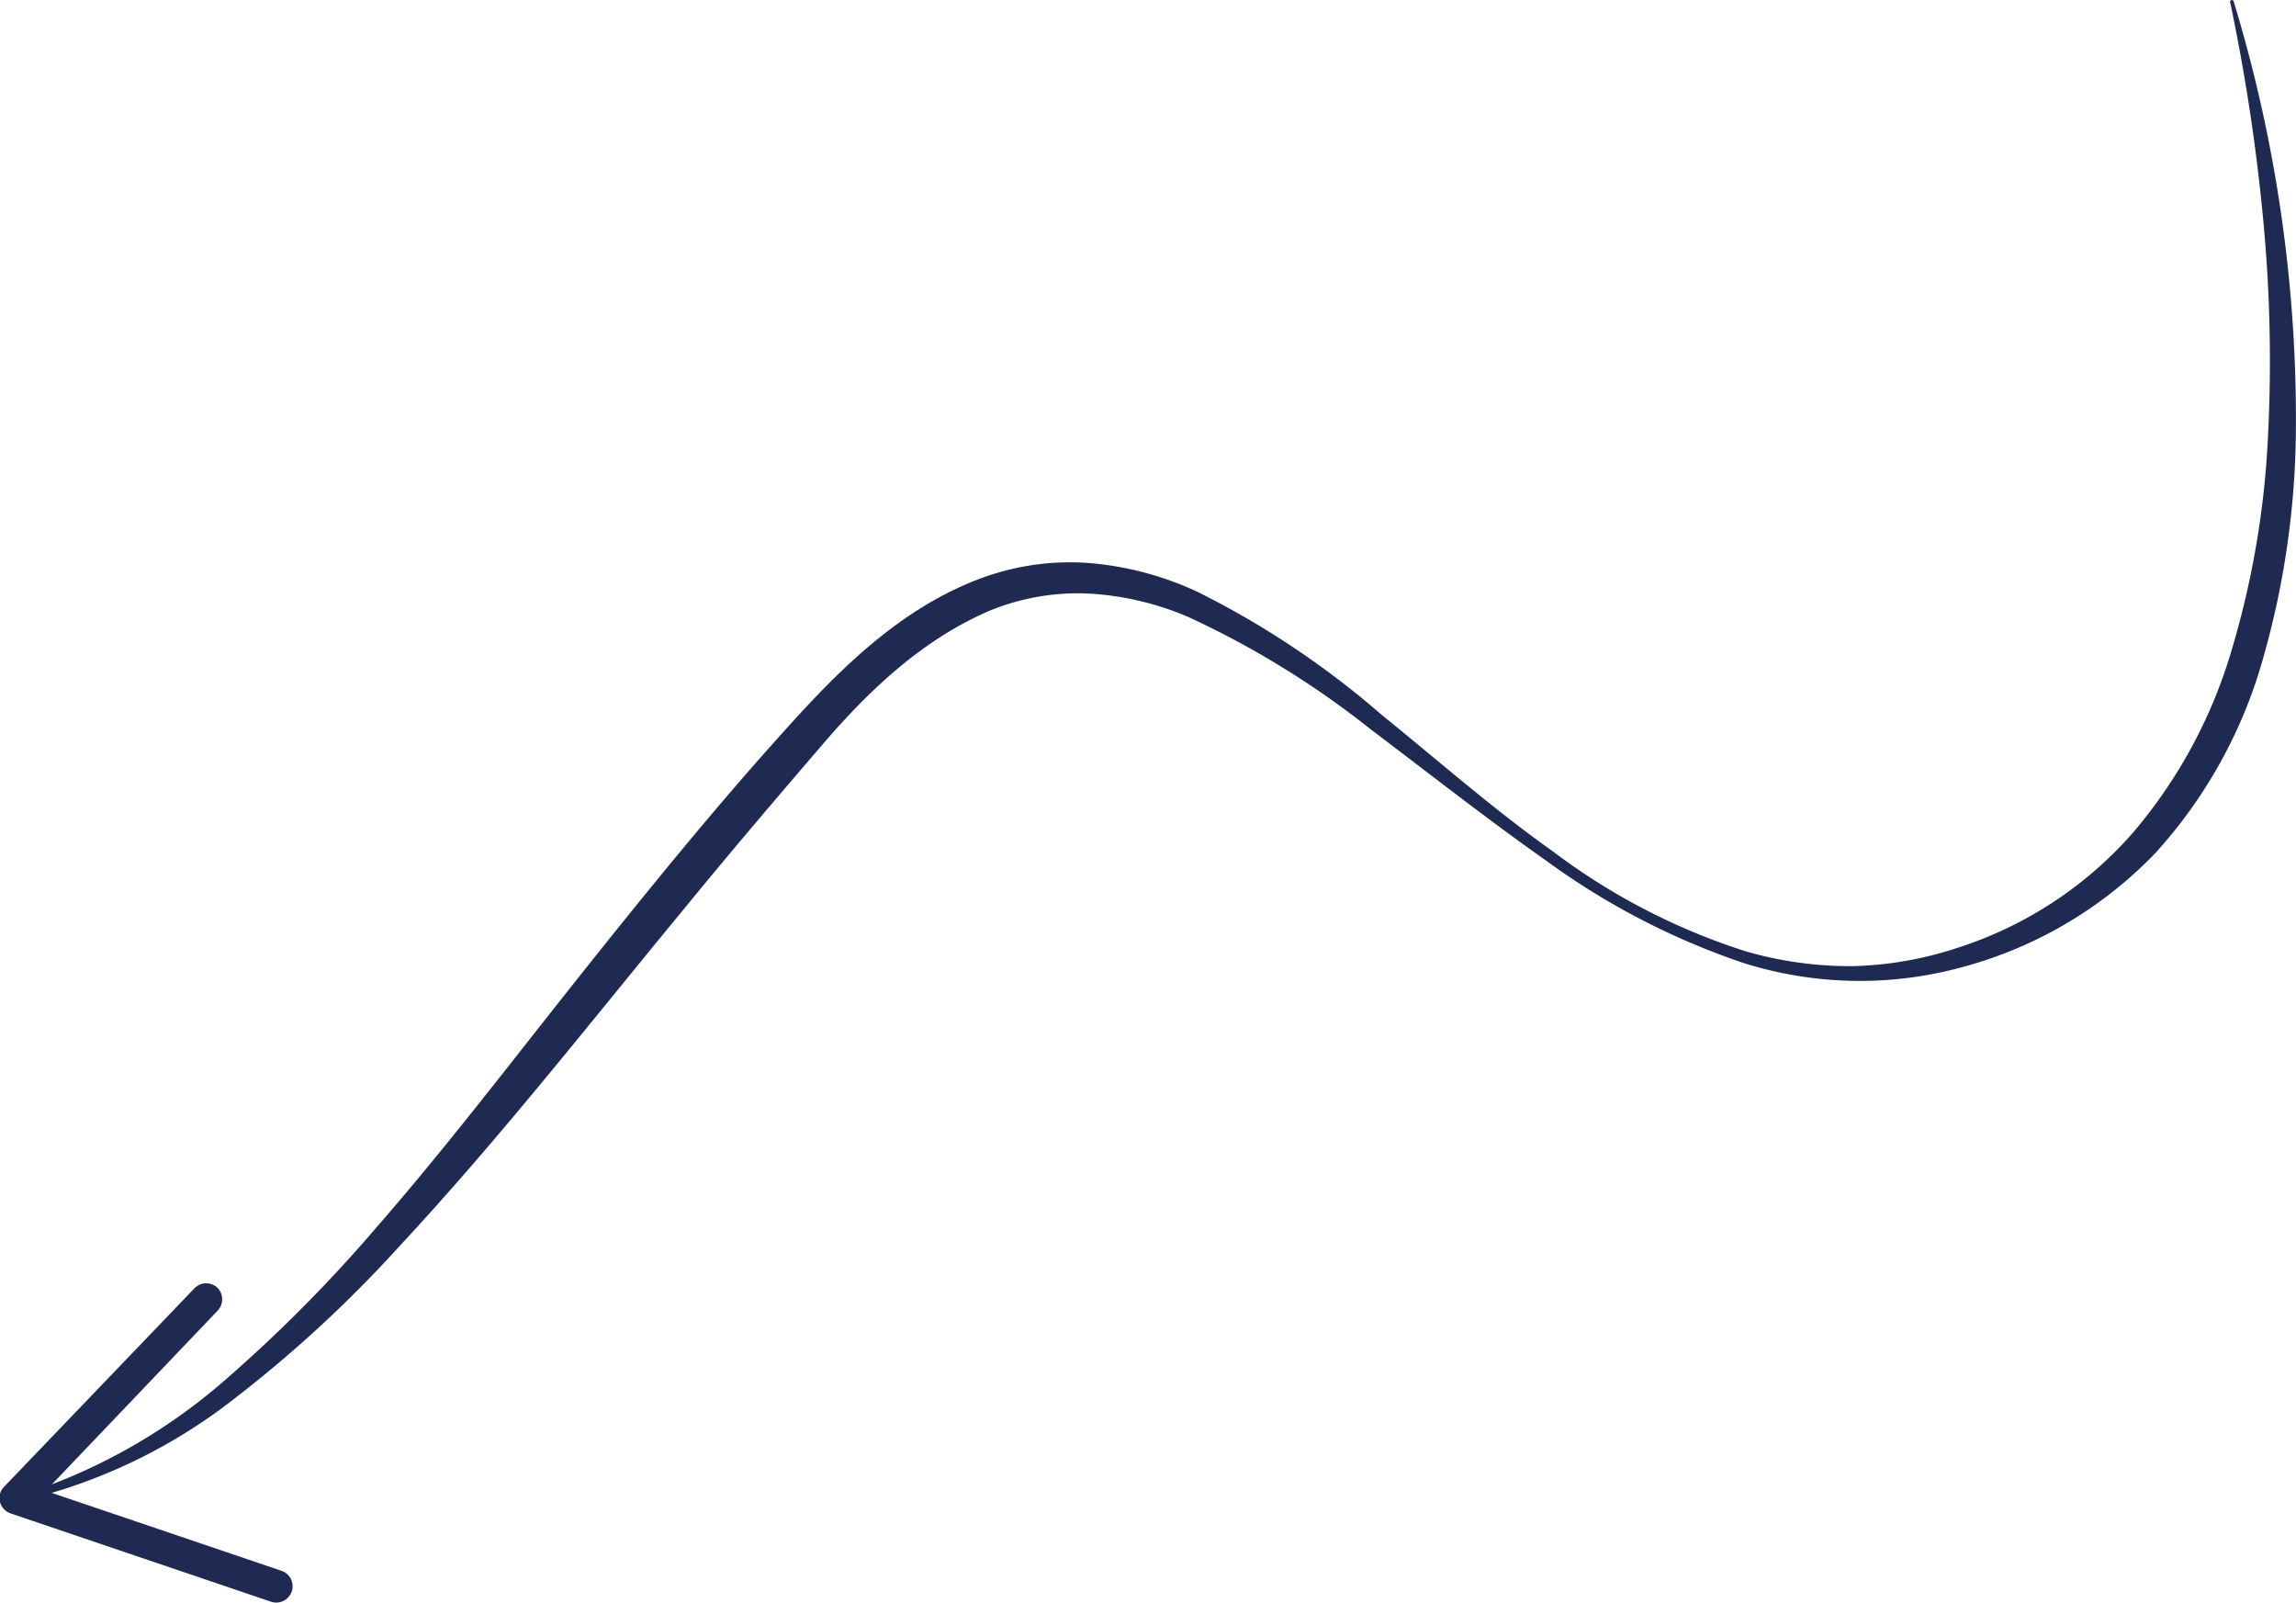<svg id="Layer_1" data-name="Layer 1" xmlns="http://www.w3.org/2000/svg" viewBox="0 0 125.53 87.6"><defs><style>.cls-1{fill:#1e2a52;}</style></defs><title>Apoios - Setinha</title><path class="cls-1" d="M122.12.07a78.38,78.38,0,0,1,3.4,23.81,46.55,46.55,0,0,1-1.76,12,26.41,26.41,0,0,1-5.92,10.75,22.81,22.81,0,0,1-10.51,6.22,21.15,21.15,0,0,1-12.06-.23,40,40,0,0,1-10.7-5.55c-3.28-2.31-6.43-4.79-9.61-7.19a49,49,0,0,0-10-6.16,16.08,16.08,0,0,0-5.53-1.28,12.66,12.66,0,0,0-5.46,1C50.42,35,47.56,37.68,45,40.66s-5.18,6.05-7.7,9.14c-5.08,6.15-10,12.45-15.49,18.35a69.08,69.08,0,0,1-8.88,8.21A30,30,0,0,1,2.16,81.79a.2.2,0,0,1-.23-.14.19.19,0,0,1,.13-.23,31.57,31.57,0,0,0,10.18-5.93,80.08,80.08,0,0,0,8.36-8.42c2.61-3,5.09-6.11,7.56-9.25s4.95-6.28,7.48-9.38,5.12-6.17,7.83-9.14,5.79-5.94,9.75-7.53a14,14,0,0,1,6.25-1,17.35,17.35,0,0,1,6,1.58,47.76,47.76,0,0,1,10.09,6.74c3.12,2.52,6.11,5.16,9.36,7.46A35.19,35.19,0,0,0,95.45,52a20.55,20.55,0,0,0,5.82.81,19.73,19.73,0,0,0,5.75-1,21.44,21.44,0,0,0,9.6-6.3,27.23,27.23,0,0,0,5.44-10.14A48.57,48.57,0,0,0,124,23.82a81.31,81.31,0,0,0-.27-11.88A105.64,105.64,0,0,0,121.93.12.11.11,0,0,1,122,0,.11.11,0,0,1,122.12.07Z"/><path class="cls-1" d="M11.89,70.39a.9.9,0,0,1,0,1.26L2.5,81.49l12.89,4.37a.89.89,0,1,1-.57,1.69L.6,82.73A.9.9,0,0,1,0,82.1a.87.87,0,0,1,.22-.83L10.63,70.42a.94.94,0,0,1,.43-.25A.92.92,0,0,1,11.89,70.39Z"/></svg>